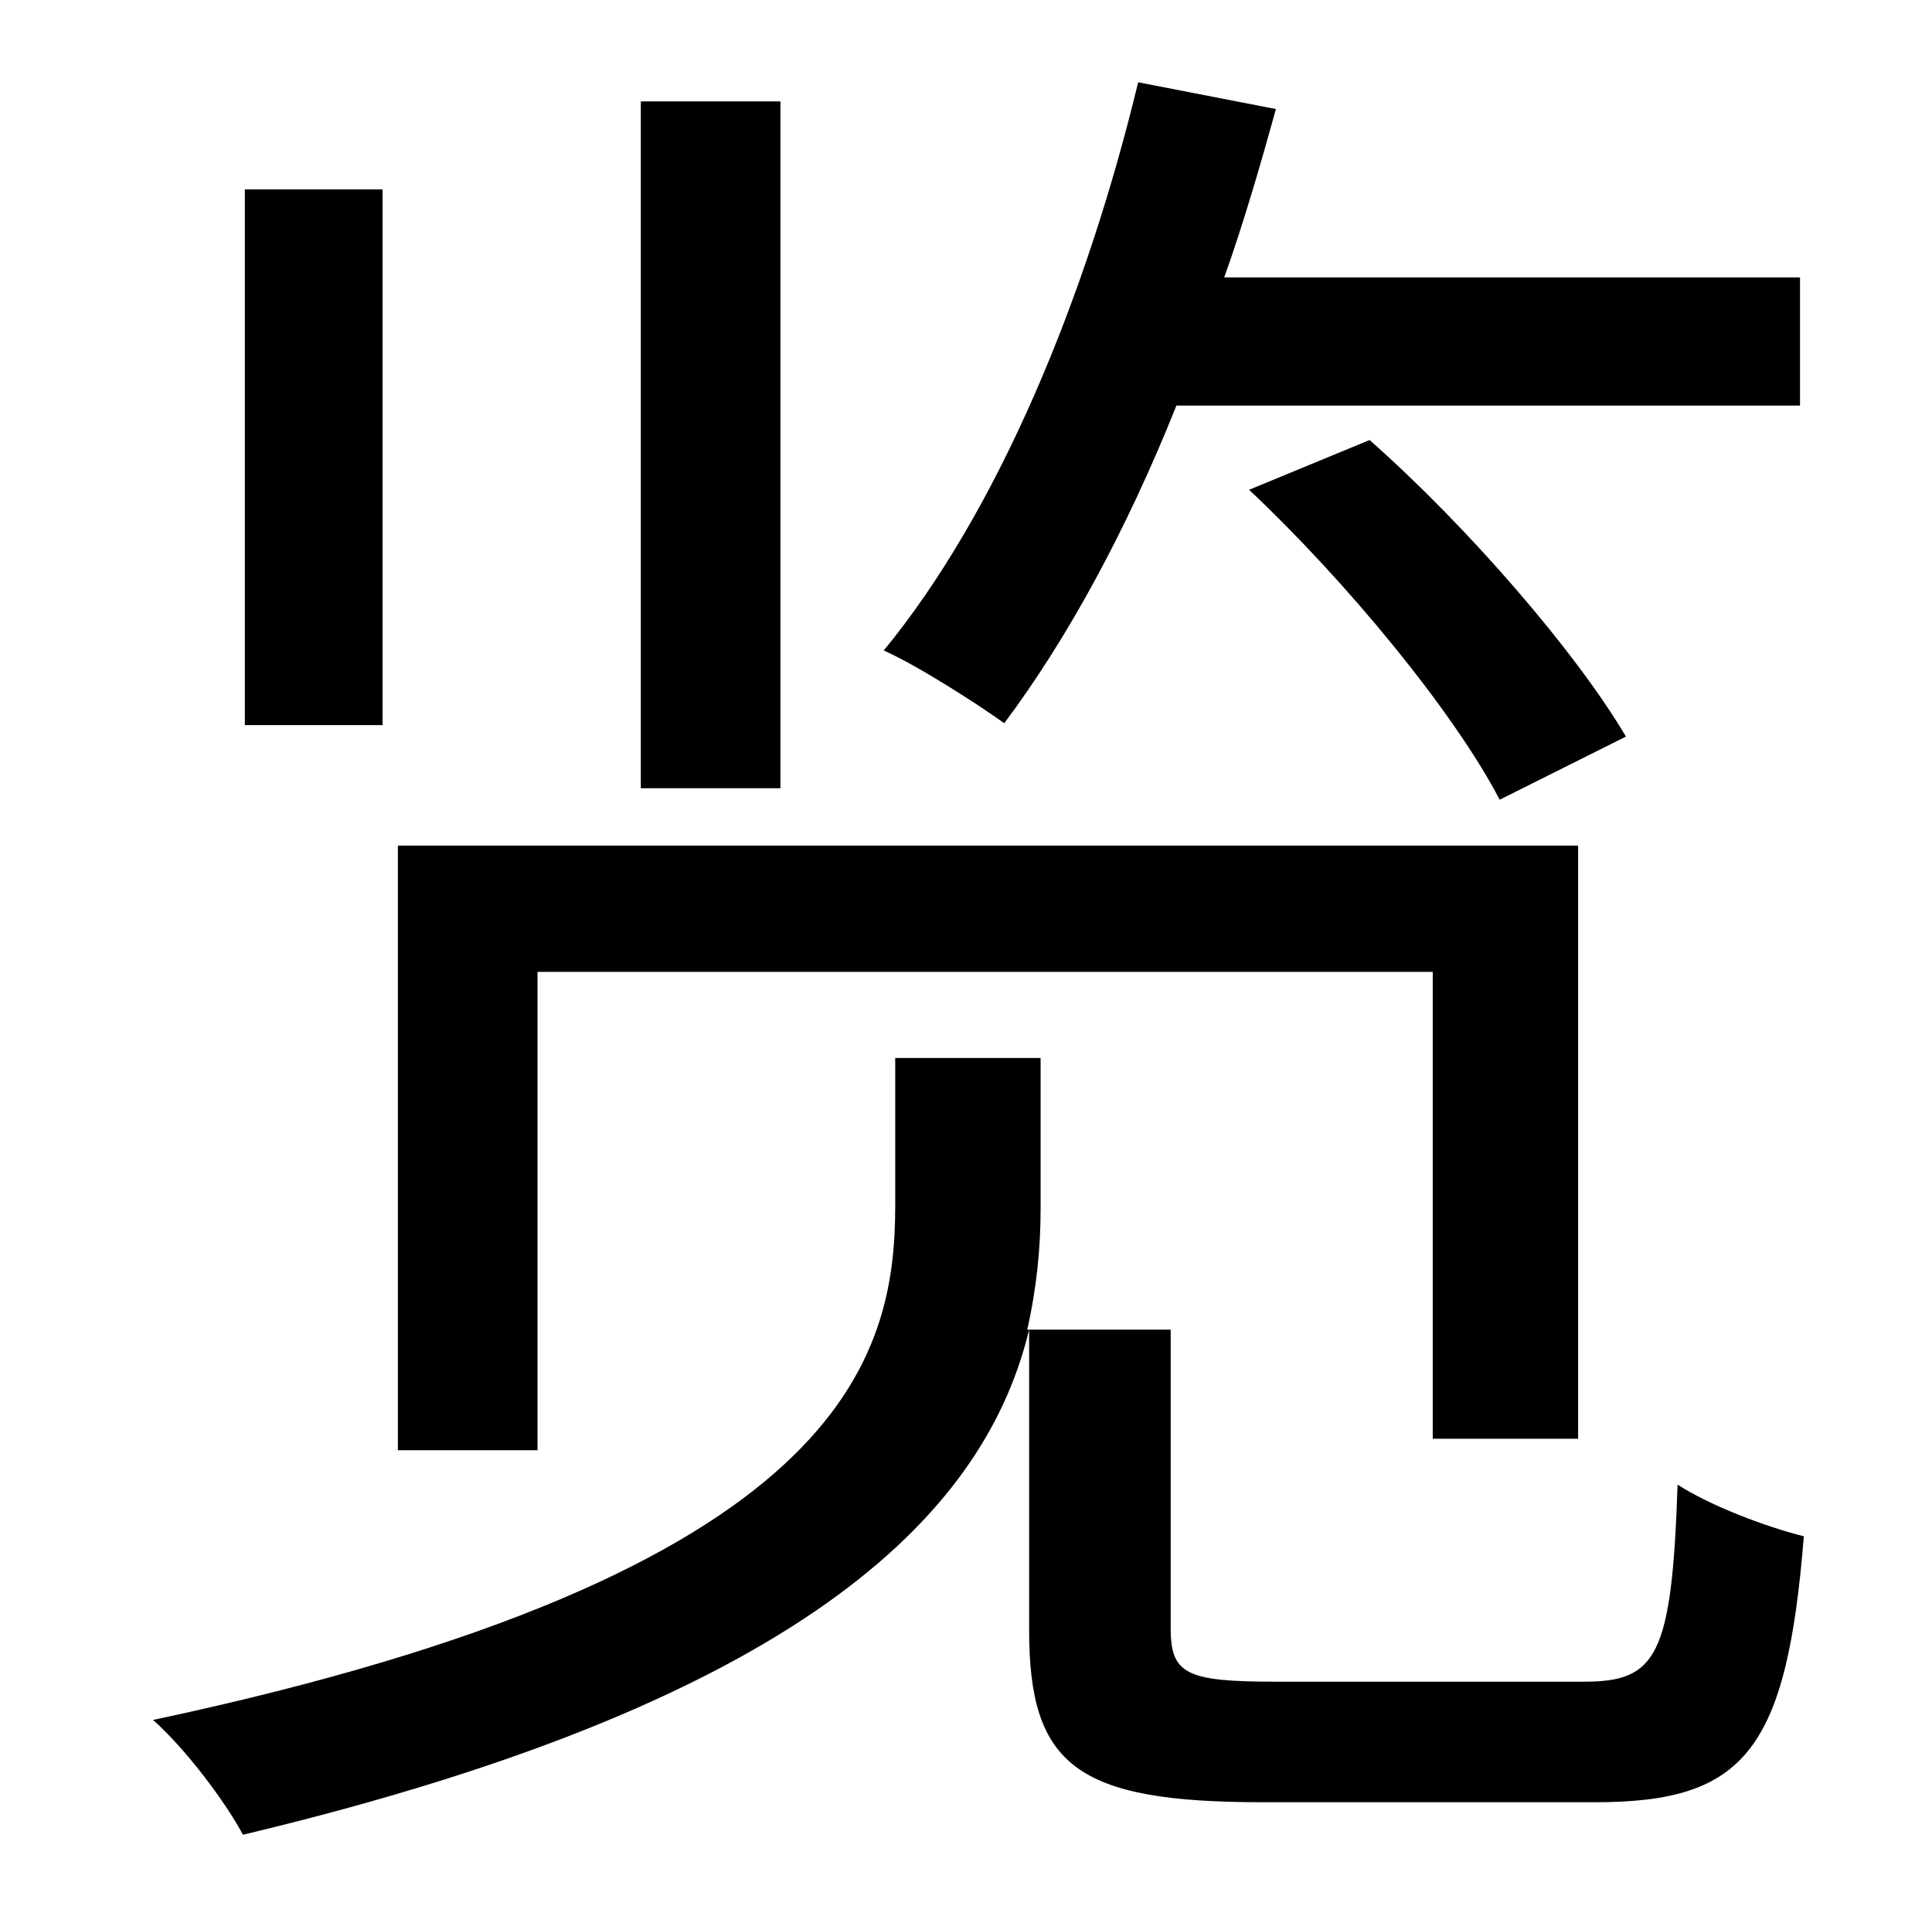<?xml version="1.0" standalone="no"?>
<!DOCTYPE svg PUBLIC "-//W3C//DTD SVG 1.1//EN" "http://www.w3.org/Graphics/SVG/1.1/DTD/svg11.dtd" >
<svg xmlns="http://www.w3.org/2000/svg" xmlns:xlink="http://www.w3.org/1999/xlink" version="1.1" viewBox="-10 0 1010 1000">
   <path fill="currentColor"
d="M931 212h-326c-26 65 -57 122 -90 166c-14 -10 -45 -30 -63 -38c60 -73 106 -185 133 -297l72 14c-8 29 -17 60 -27 88h301v67zM643 256l63 -26c52 46 108 111 134 155l-66 33c-24 -46 -80 -114 -131 -162zM398 53v359h-73v-359h73zM271 508v250h-73v-316h617v310h-76
v-244h-468zM190 99v280h-72v-280h72zM657 879h161c38 0 46 -13 49 -103c17 11 46 22 66 27c-9 112 -31 139 -109 139h-174c-97 0 -122 -19 -122 -90v-157c-22 91 -109 192 -411 264c-9 -17 -30 -45 -47 -60c362 -77 388 -189 388 -269v-77h76v79c0 20 -2 41 -7 63h75v156
c0 24 8 28 55 28z" />
</svg>
